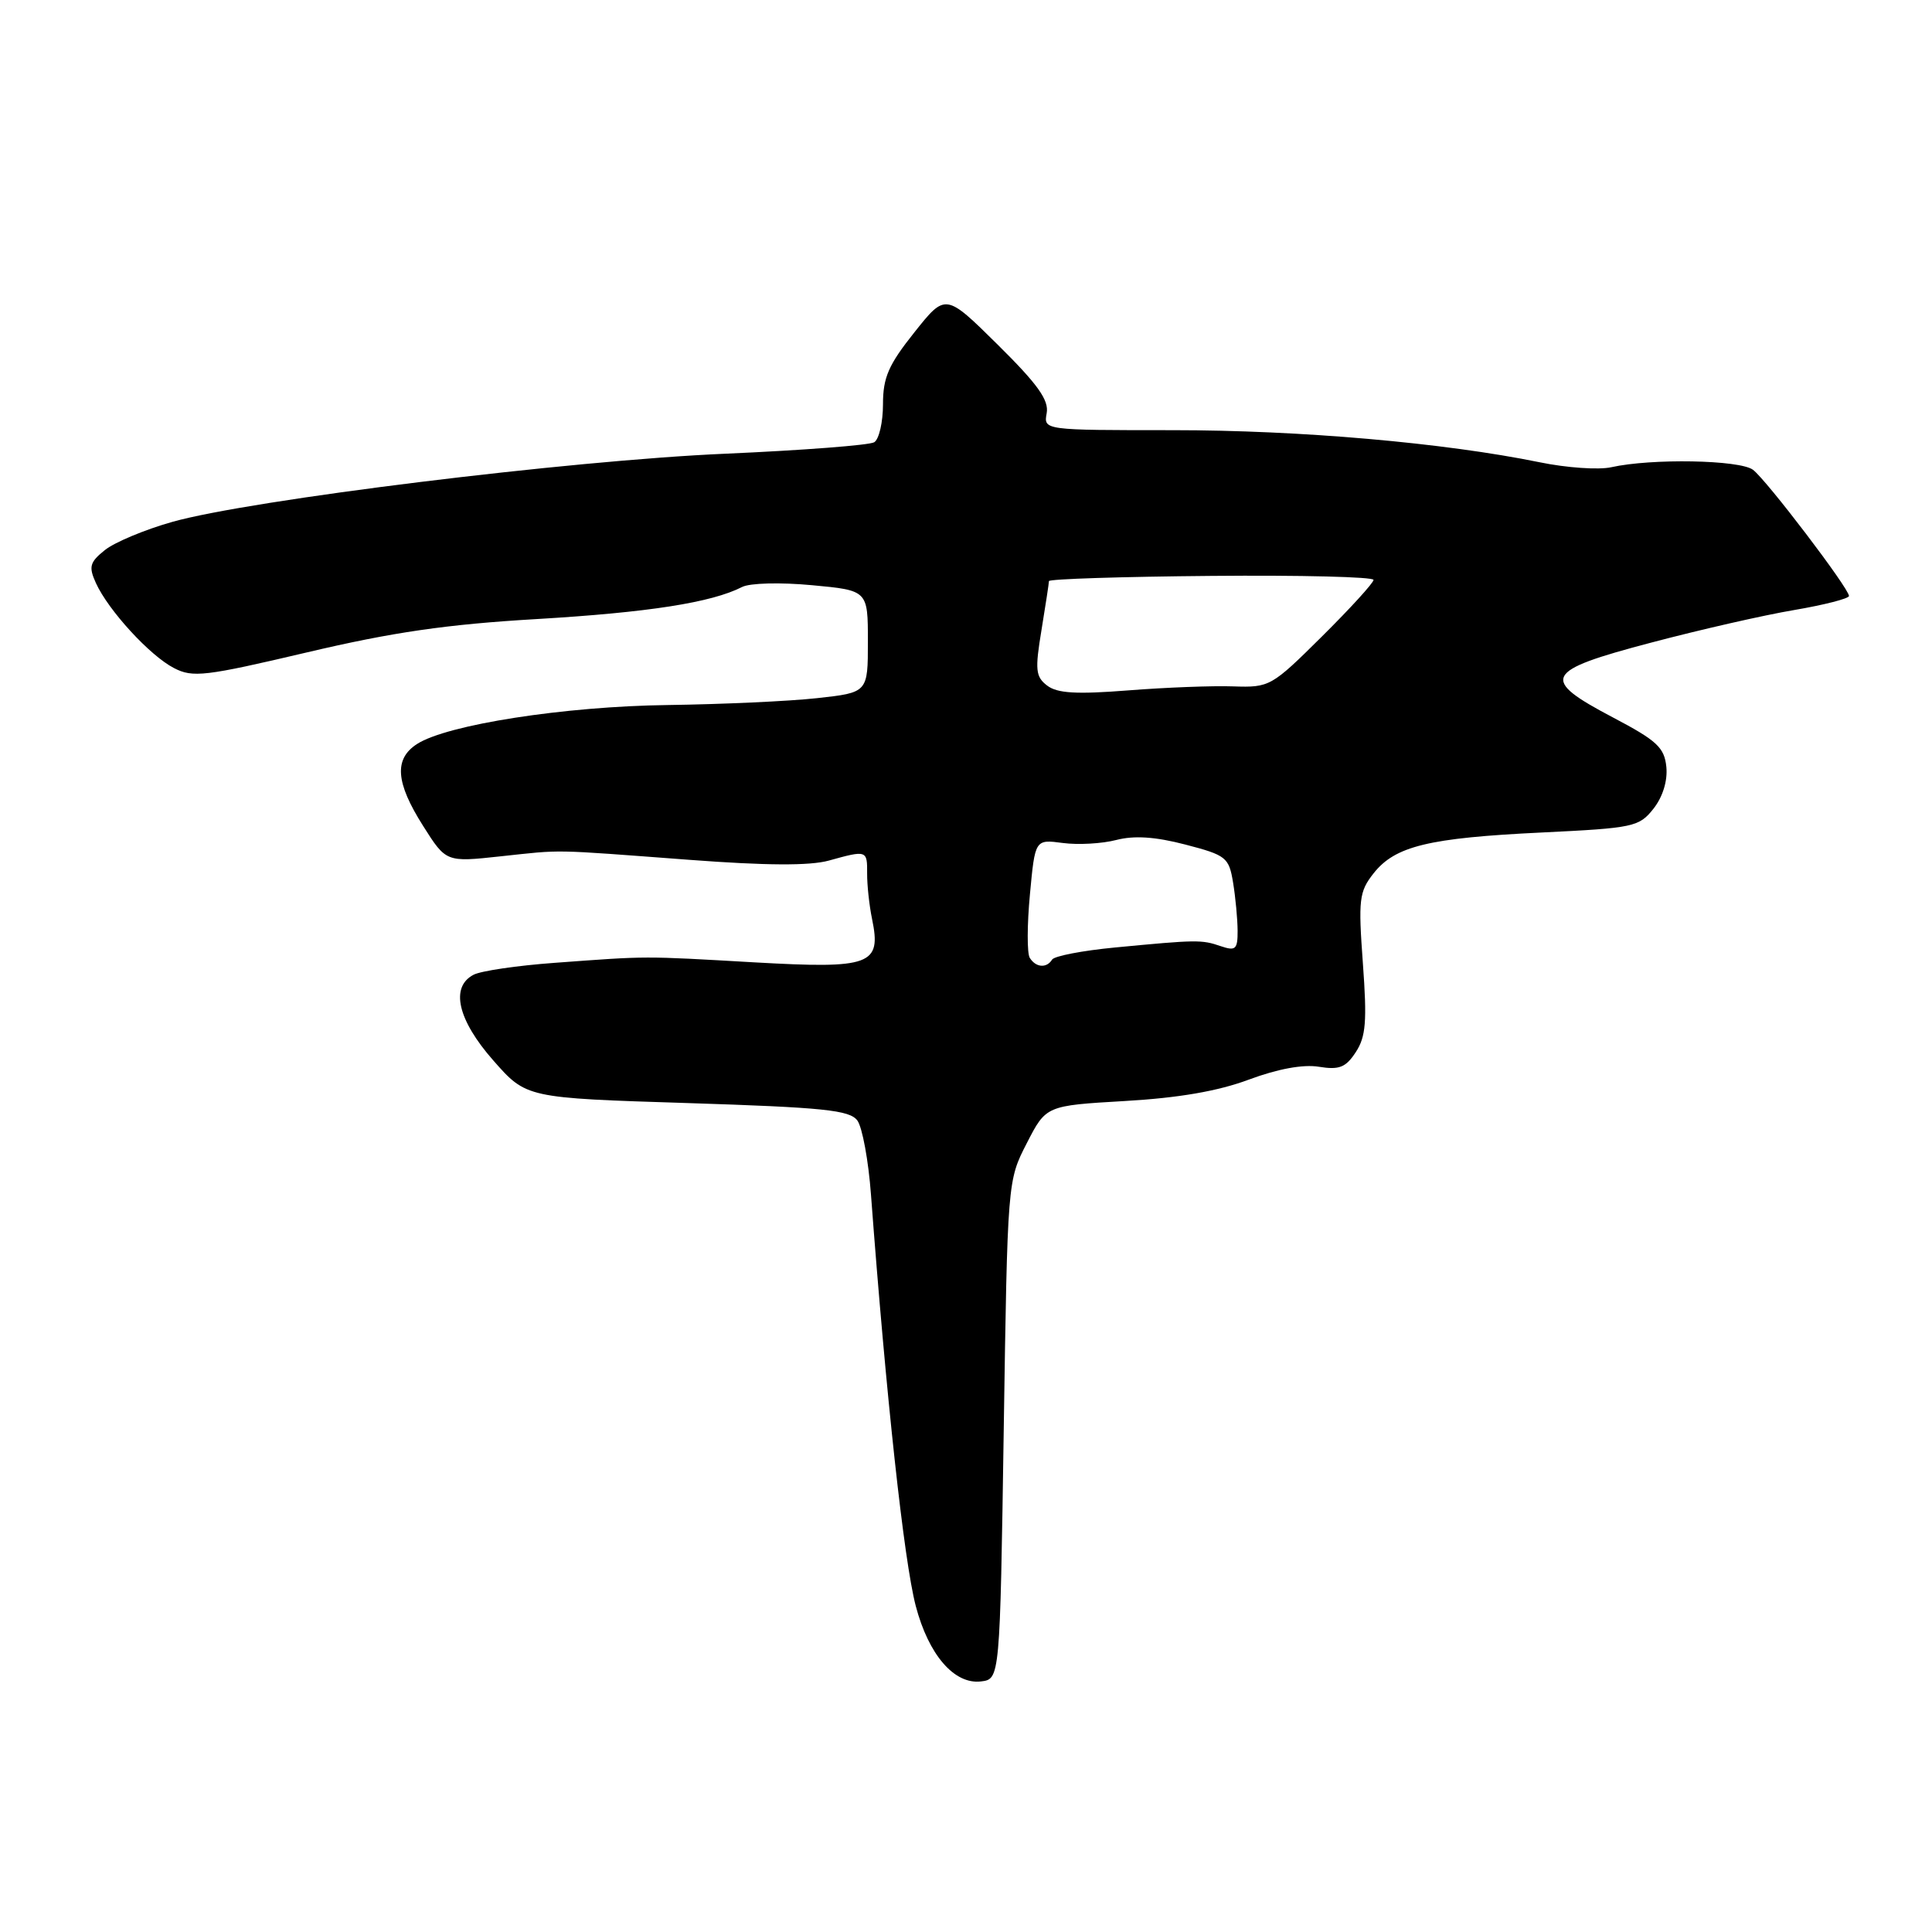 <?xml version="1.0" encoding="UTF-8" standalone="no"?>
<!DOCTYPE svg PUBLIC "-//W3C//DTD SVG 1.1//EN" "http://www.w3.org/Graphics/SVG/1.1/DTD/svg11.dtd" >
<svg xmlns="http://www.w3.org/2000/svg" xmlns:xlink="http://www.w3.org/1999/xlink" version="1.1" viewBox="0 0 256 256">
 <g >
 <path fill="currentColor"
d=" M 133.00 189.47 C 133.50 156.47 133.50 156.44 136.06 151.47 C 138.61 146.50 138.61 146.50 149.06 145.89 C 156.18 145.48 161.40 144.58 165.49 143.05 C 169.31 141.63 172.66 141.01 174.75 141.35 C 177.46 141.79 178.32 141.45 179.65 139.41 C 180.99 137.37 181.15 135.33 180.59 127.66 C 179.97 119.19 180.09 118.16 182.00 115.73 C 184.85 112.11 189.28 111.03 204.30 110.31 C 216.47 109.72 217.19 109.57 219.10 107.15 C 220.33 105.58 220.98 103.46 220.80 101.62 C 220.54 99.05 219.55 98.13 213.75 95.08 C 204.00 89.95 204.52 88.91 218.75 85.16 C 225.21 83.45 233.76 81.50 237.75 80.83 C 241.74 80.15 245.00 79.31 245.00 78.97 C 245.00 77.96 234.08 63.61 232.28 62.25 C 230.52 60.93 218.82 60.72 213.50 61.91 C 211.85 62.28 207.57 61.99 204.00 61.25 C 191.36 58.67 172.30 57.00 155.39 57.00 C 138.28 57.00 138.28 57.00 138.69 54.75 C 139.01 53.02 137.51 50.92 132.20 45.67 C 125.29 38.84 125.29 38.84 121.15 44.05 C 117.73 48.34 117.00 50.02 117.00 53.57 C 117.00 55.94 116.48 58.20 115.84 58.60 C 115.21 58.99 106.32 59.67 96.09 60.12 C 75.50 61.01 33.20 66.23 22.84 69.15 C 19.18 70.18 15.15 71.87 13.88 72.90 C 11.88 74.51 11.73 75.10 12.71 77.26 C 14.36 80.88 19.86 86.88 23.05 88.52 C 25.54 89.82 27.18 89.62 40.65 86.45 C 52.01 83.77 59.17 82.73 71.10 82.03 C 85.93 81.15 94.27 79.85 98.33 77.78 C 99.36 77.25 103.41 77.15 107.58 77.54 C 115.00 78.23 115.00 78.23 115.00 85.00 C 115.00 91.77 115.00 91.77 108.25 92.51 C 104.54 92.92 95.65 93.32 88.50 93.42 C 74.83 93.59 59.22 96.02 55.25 98.59 C 52.19 100.57 52.42 103.69 56.06 109.43 C 59.11 114.25 59.11 114.25 66.31 113.47 C 74.74 112.57 72.68 112.53 91.33 113.93 C 101.53 114.70 107.31 114.73 109.83 114.03 C 114.87 112.63 114.92 112.65 114.90 115.75 C 114.89 117.26 115.18 119.97 115.55 121.76 C 116.82 127.87 115.40 128.39 100.01 127.52 C 85.01 126.66 85.99 126.66 73.50 127.58 C 68.55 127.94 63.71 128.65 62.75 129.16 C 59.63 130.78 60.64 135.15 65.37 140.52 C 69.74 145.49 69.74 145.49 91.07 146.16 C 109.15 146.74 112.59 147.09 113.61 148.48 C 114.26 149.38 115.08 153.80 115.41 158.31 C 117.42 185.13 119.78 206.83 121.34 212.79 C 123.04 219.27 126.44 223.21 129.97 222.80 C 132.50 222.50 132.50 222.50 133.00 189.47 Z  M 136.45 126.92 C 136.08 126.32 136.09 122.55 136.47 118.52 C 137.15 111.21 137.15 111.21 140.83 111.70 C 142.85 111.97 146.04 111.79 147.92 111.30 C 150.29 110.69 153.08 110.87 157.07 111.91 C 162.48 113.32 162.84 113.60 163.39 116.95 C 163.71 118.90 163.98 121.77 163.99 123.32 C 164.00 125.80 163.73 126.04 161.75 125.37 C 159.22 124.50 158.60 124.51 147.72 125.55 C 143.44 125.96 139.70 126.68 139.41 127.15 C 138.68 128.33 137.25 128.21 136.45 126.92 Z  M 138.75 90.84 C 137.22 89.67 137.13 88.76 138.00 83.50 C 138.54 80.20 138.99 77.28 138.99 77.00 C 139.00 76.72 148.68 76.41 160.50 76.31 C 172.33 76.20 182.00 76.44 182.00 76.84 C 182.00 77.23 178.93 80.60 175.17 84.33 C 168.48 90.97 168.23 91.11 163.42 90.95 C 160.71 90.85 154.45 91.09 149.50 91.48 C 142.63 92.02 140.09 91.87 138.75 90.84 Z "/>
</g>
</svg>
